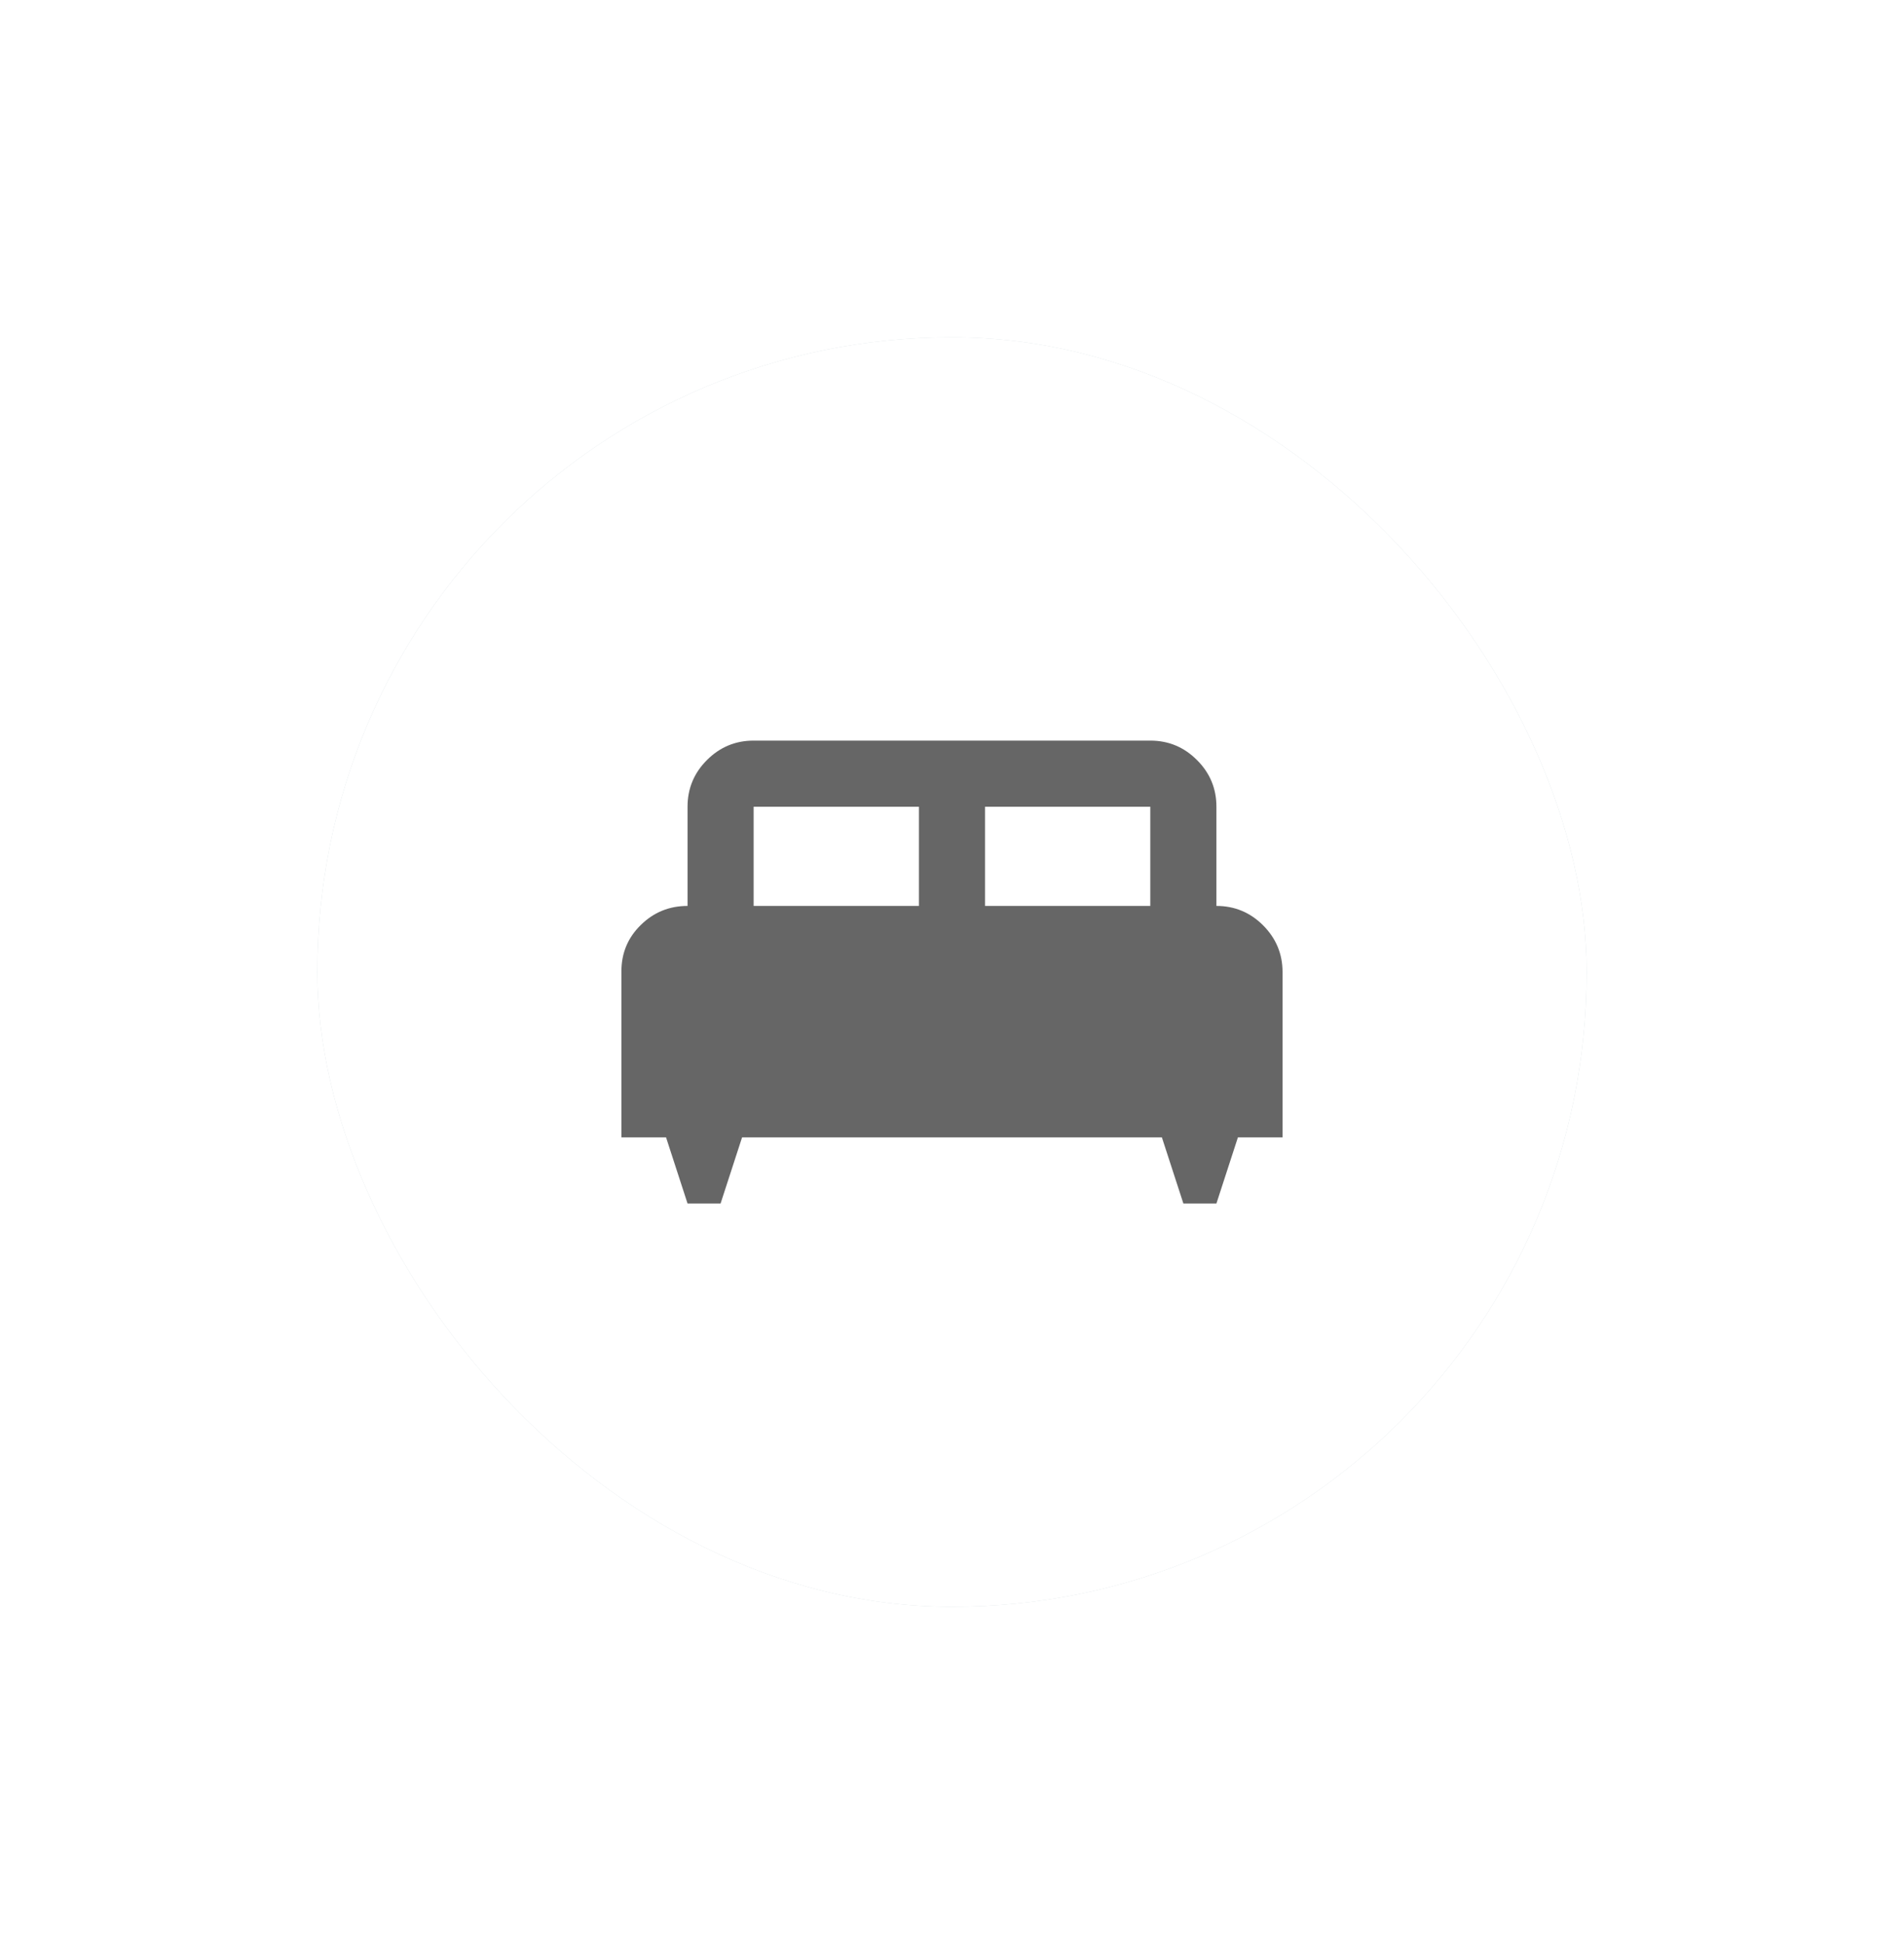 <svg width="48" height="49" viewBox="0 0 48 49" fill="none" xmlns="http://www.w3.org/2000/svg">
<g filter="url(#filter0_dd_187_9604)">
<rect x="8" y="8.5" width="32" height="32" rx="16" fill="#CFD8DC"/>
<rect x="8" y="8.5" width="32" height="32" rx="16" fill="white"/>
<mask id="mask0_187_9604" style="mask-type:alpha" maskUnits="userSpaceOnUse" x="14" y="14" width="20" height="21">
<rect x="14" y="14.5" width="20" height="20" fill="#D9D9D9"/>
</mask>
<g mask="url(#mask0_187_9604)">
<path d="M18.166 30.334H17.333L16.791 28.667H15.666V24.48C15.666 24.021 15.829 23.632 16.156 23.313C16.482 22.993 16.874 22.834 17.333 22.834V20.334C17.333 19.875 17.496 19.483 17.822 19.157C18.149 18.83 18.541 18.667 18.999 18.667H28.999C29.458 18.667 29.85 18.83 30.176 19.157C30.503 19.483 30.666 19.875 30.666 20.334V22.834C31.124 22.834 31.517 22.997 31.843 23.323C32.169 23.65 32.333 24.042 32.333 24.5V28.667H31.208L30.666 30.334H29.833L29.291 28.667H18.708L18.166 30.334ZM24.833 22.834H28.999V20.334H24.833V22.834ZM18.999 22.834H23.166V20.334H18.999V22.834Z" fill="#666666"/>
</g>
</g>
<defs>
<filter id="filter0_dd_187_9604" x="-9.53674e-07" y="0.5" width="48" height="48" filterUnits="userSpaceOnUse" color-interpolation-filters="sRGB">
<feFlood flood-opacity="0" result="BackgroundImageFix"/>
<feColorMatrix in="SourceAlpha" type="matrix" values="0 0 0 0 0 0 0 0 0 0 0 0 0 0 0 0 0 0 127 0" result="hardAlpha"/>
<feOffset dx="2" dy="2"/>
<feGaussianBlur stdDeviation="3"/>
<feColorMatrix type="matrix" values="0 0 0 0 0.733 0 0 0 0 0.765 0 0 0 0 0.808 0 0 0 0.6 0"/>
<feBlend mode="normal" in2="BackgroundImageFix" result="effect1_dropShadow_187_9604"/>
<feColorMatrix in="SourceAlpha" type="matrix" values="0 0 0 0 0 0 0 0 0 0 0 0 0 0 0 0 0 0 127 0" result="hardAlpha"/>
<feOffset dx="-2" dy="-2"/>
<feGaussianBlur stdDeviation="3"/>
<feColorMatrix type="matrix" values="0 0 0 0 0.992 0 0 0 0 1 0 0 0 0 1 0 0 0 0.8 0"/>
<feBlend mode="normal" in2="effect1_dropShadow_187_9604" result="effect2_dropShadow_187_9604"/>
<feBlend mode="normal" in="SourceGraphic" in2="effect2_dropShadow_187_9604" result="shape"/>
</filter>
</defs>
</svg>
